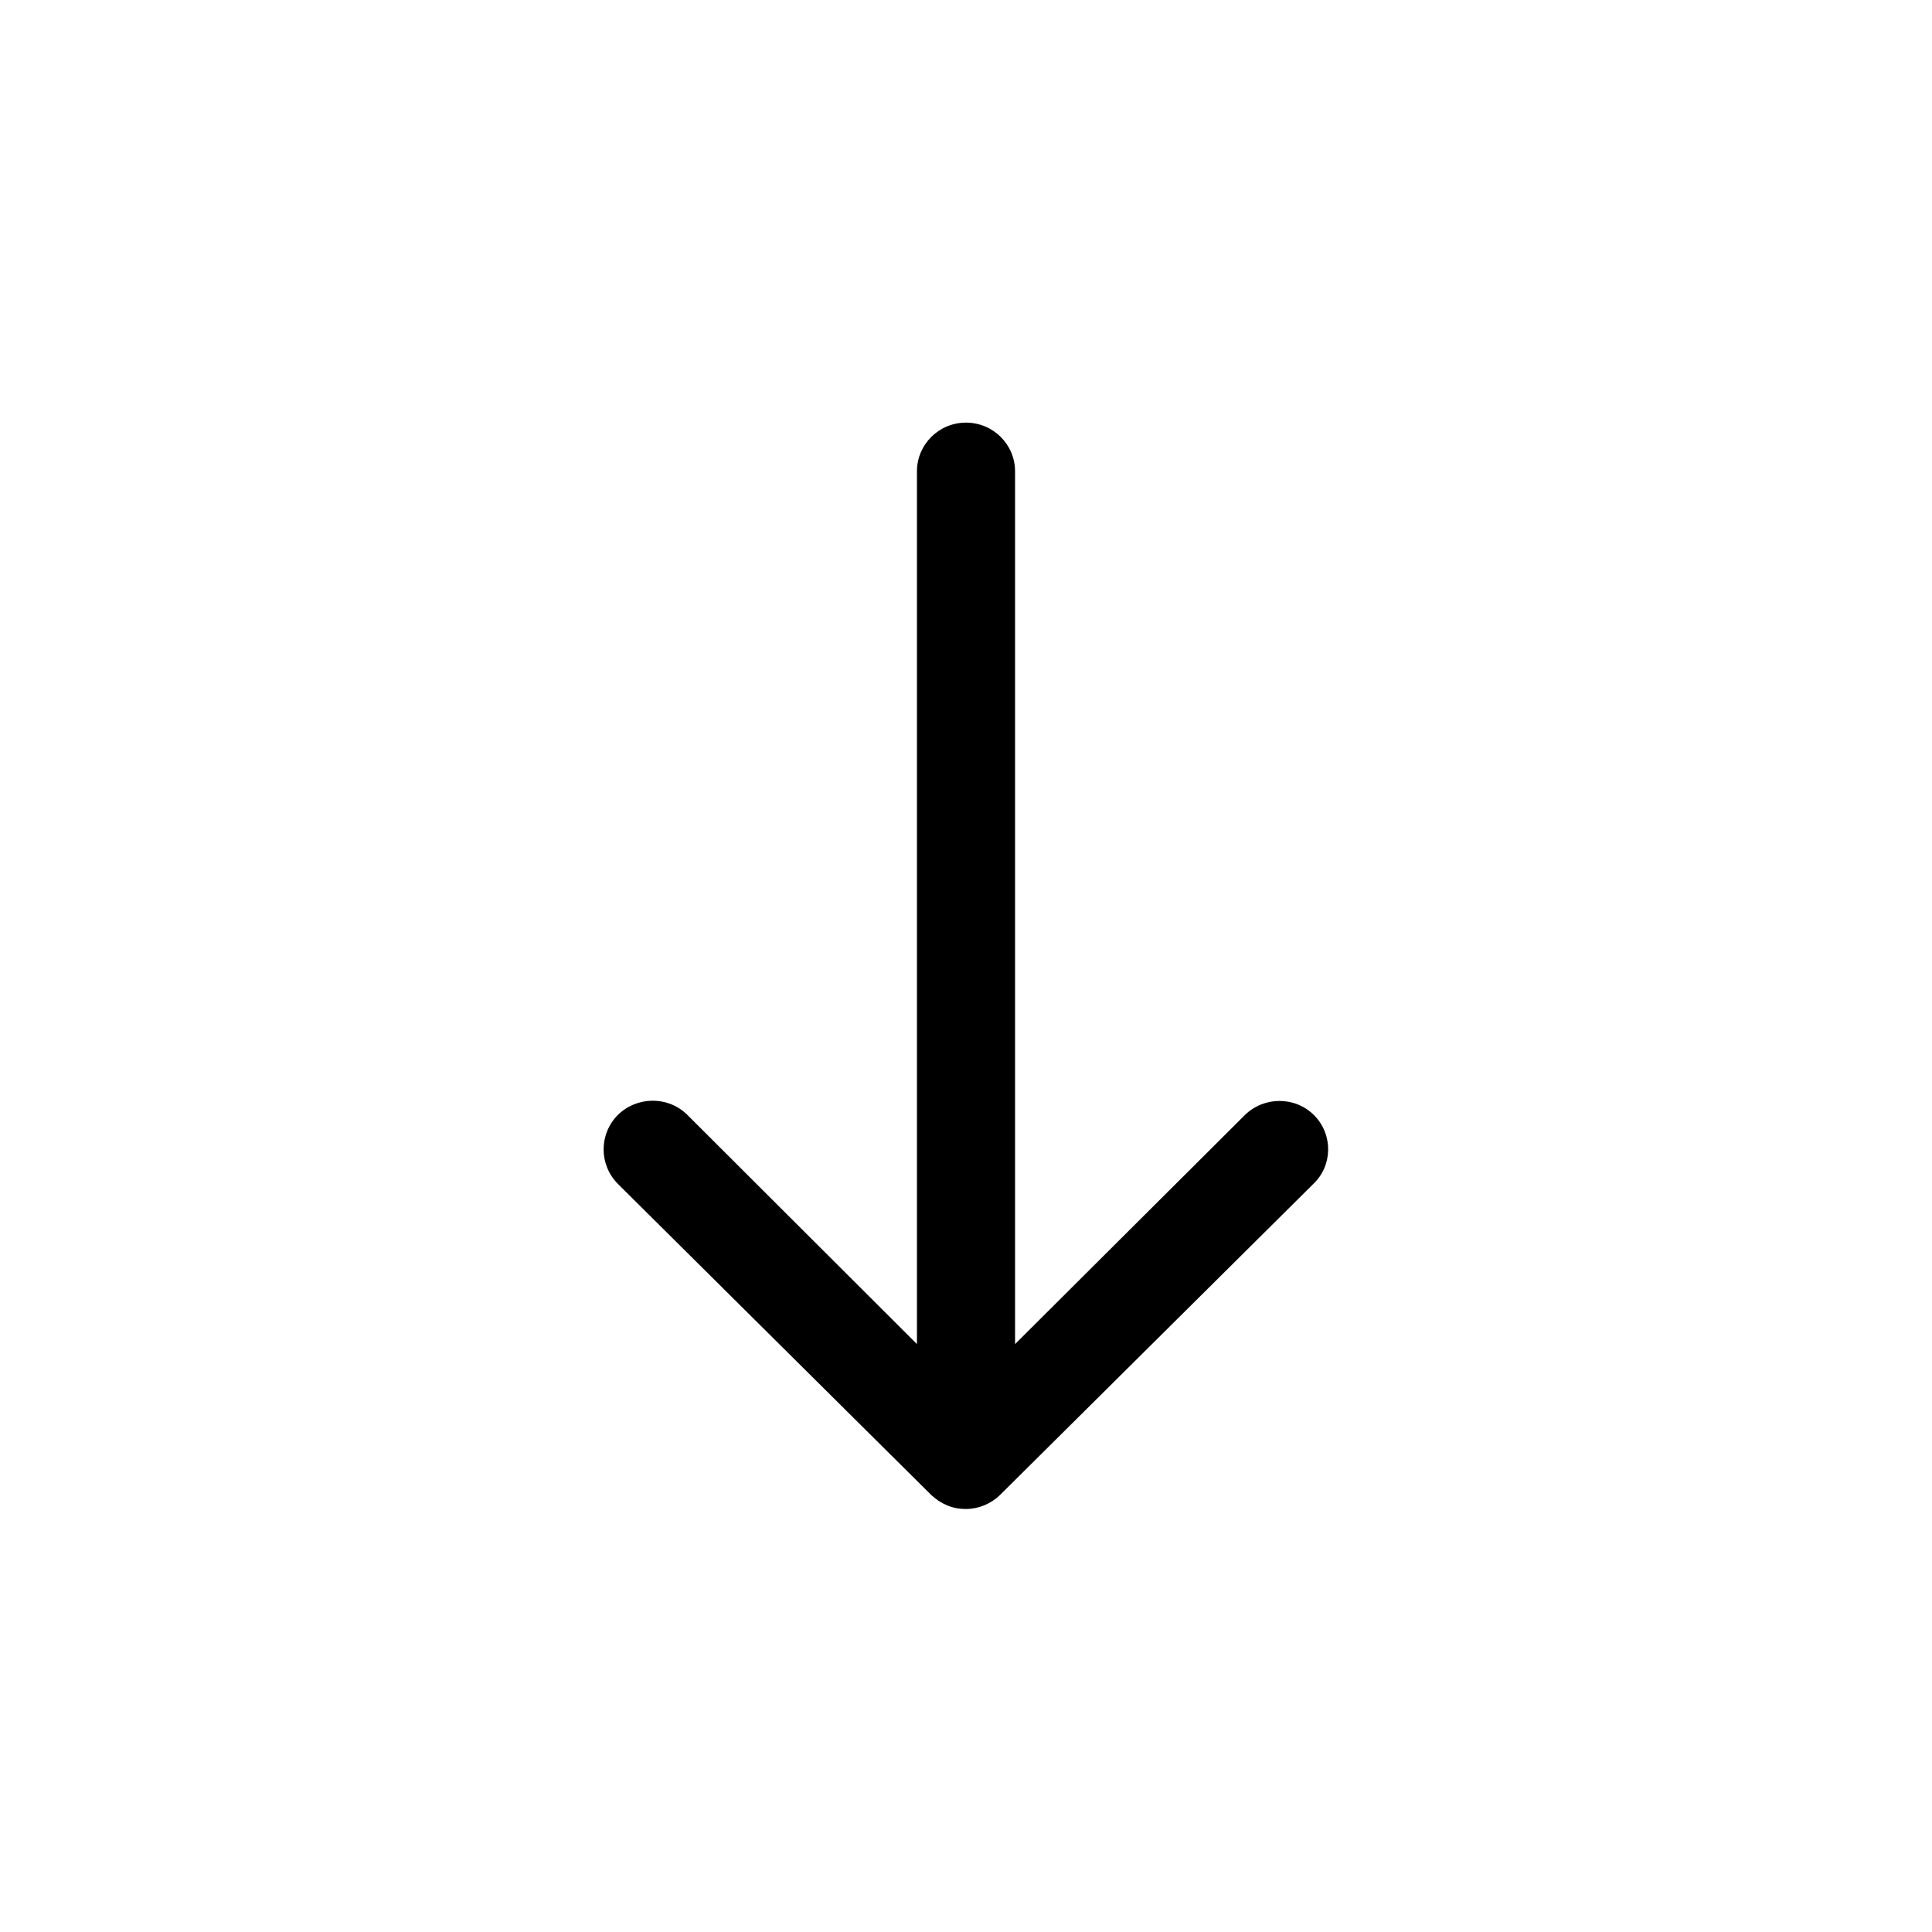 <svg xmlns="http://www.w3.org/2000/svg" xmlns:xlink="http://www.w3.org/1999/xlink" id="Layer_1" x="0" y="0" version="1.1" viewBox="0 0 512 512" xml:space="preserve" style="enable-background:new 0 0 512 512"><path d="M348.3,295.6c-5-5.1-13.3-5.1-18.4-0.1L269,356.2V124.9c0-7.1-5.8-12.9-13-12.9s-13,5.8-13,12.9v231.3l-60.9-60.8	c-5.1-5-13.3-4.9-18.4,0.1c-5,5.1-5,13.2,0.1,18.3l83,82.4c0,0,0,0,0,0c1.2,1.1,2.5,2,4.1,2.7c1.6,0.7,3.3,1,5,1	c3.4,0,6.6-1.3,9.1-3.7l83-82.4C353.2,308.9,353.3,300.7,348.3,295.6z"/></svg>